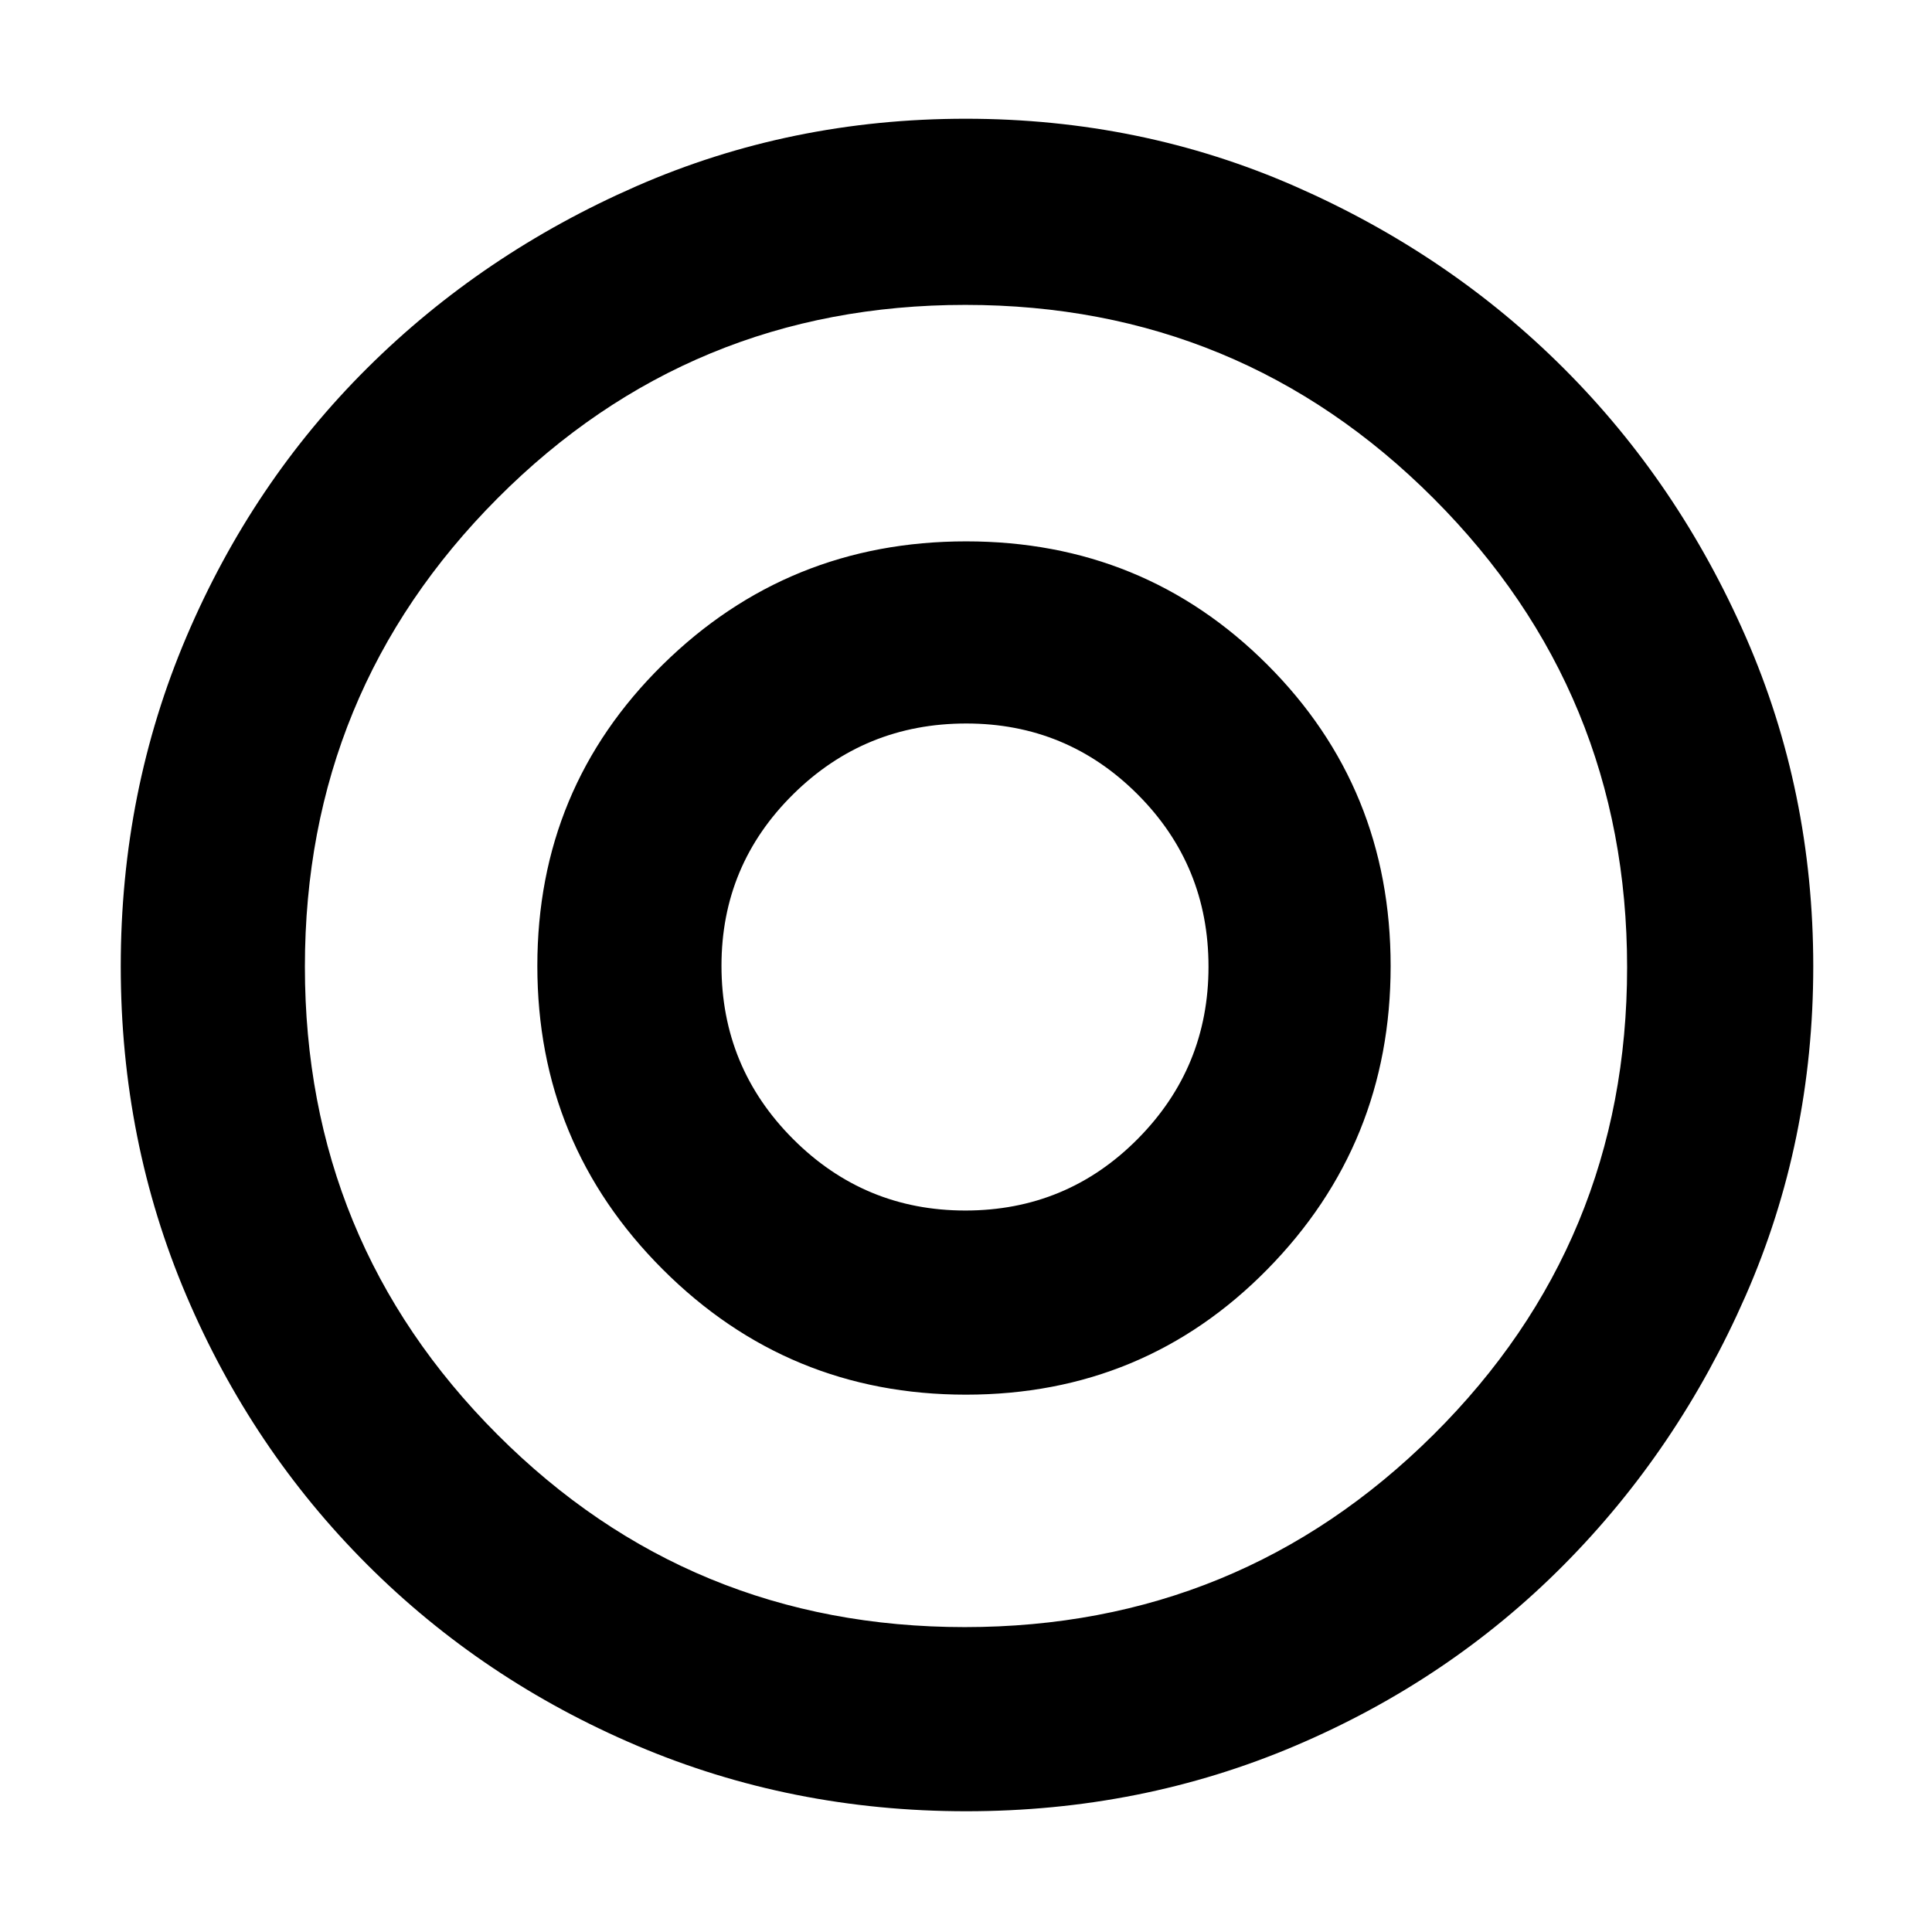 <svg xmlns="http://www.w3.org/2000/svg" height="48" viewBox="0 -960 960 960" width="48"><path d="M479.65-358.5q-50.15 0-85.65-35.6-35.5-35.6-35.5-86.02 0-50 35.6-85.19t86.02-35.19q50 0 85.19 35.25t35.19 85.6q0 50.15-35.25 85.65-35.25 35.5-85.6 35.5Zm.47 298.5q-87.03 0-163.69-32.63-76.67-32.63-134.05-90Q125-240 92.5-316.47 60-392.94 60-479.88q0-87.03 32.63-163.69 32.63-76.67 89.86-133.55Q239.71-834 316.27-867.5q76.56-33.5 163.6-33.5 87.13 0 163.75 33.63t133.5 90.5Q834-720 867.5-643.44q33.5 76.56 33.5 163.6 0 87.13-33.63 163.75t-90.5 133.85Q720-125 643.53-92.5 567.06-60 480.12-60Zm-.76-91.5q136.67 0 232.9-95.59 96.24-95.6 96.24-232.27 0-136.67-96.08-232.9-96.08-96.24-232.75-96.24-136.67 0-232.42 96.08T151.5-479.67q0 136.67 95.59 232.42 95.6 95.75 232.27 95.75ZM480-480Zm-.04 213q88.55 0 149.8-62.29Q691-391.58 691-479.96q0-88.55-61.3-149.8Q568.4-691 480.07-691q-88.53 0-150.8 61.3Q267-568.4 267-480.07q0 88.53 62.29 150.8Q391.58-267 479.96-267Z"/></svg>